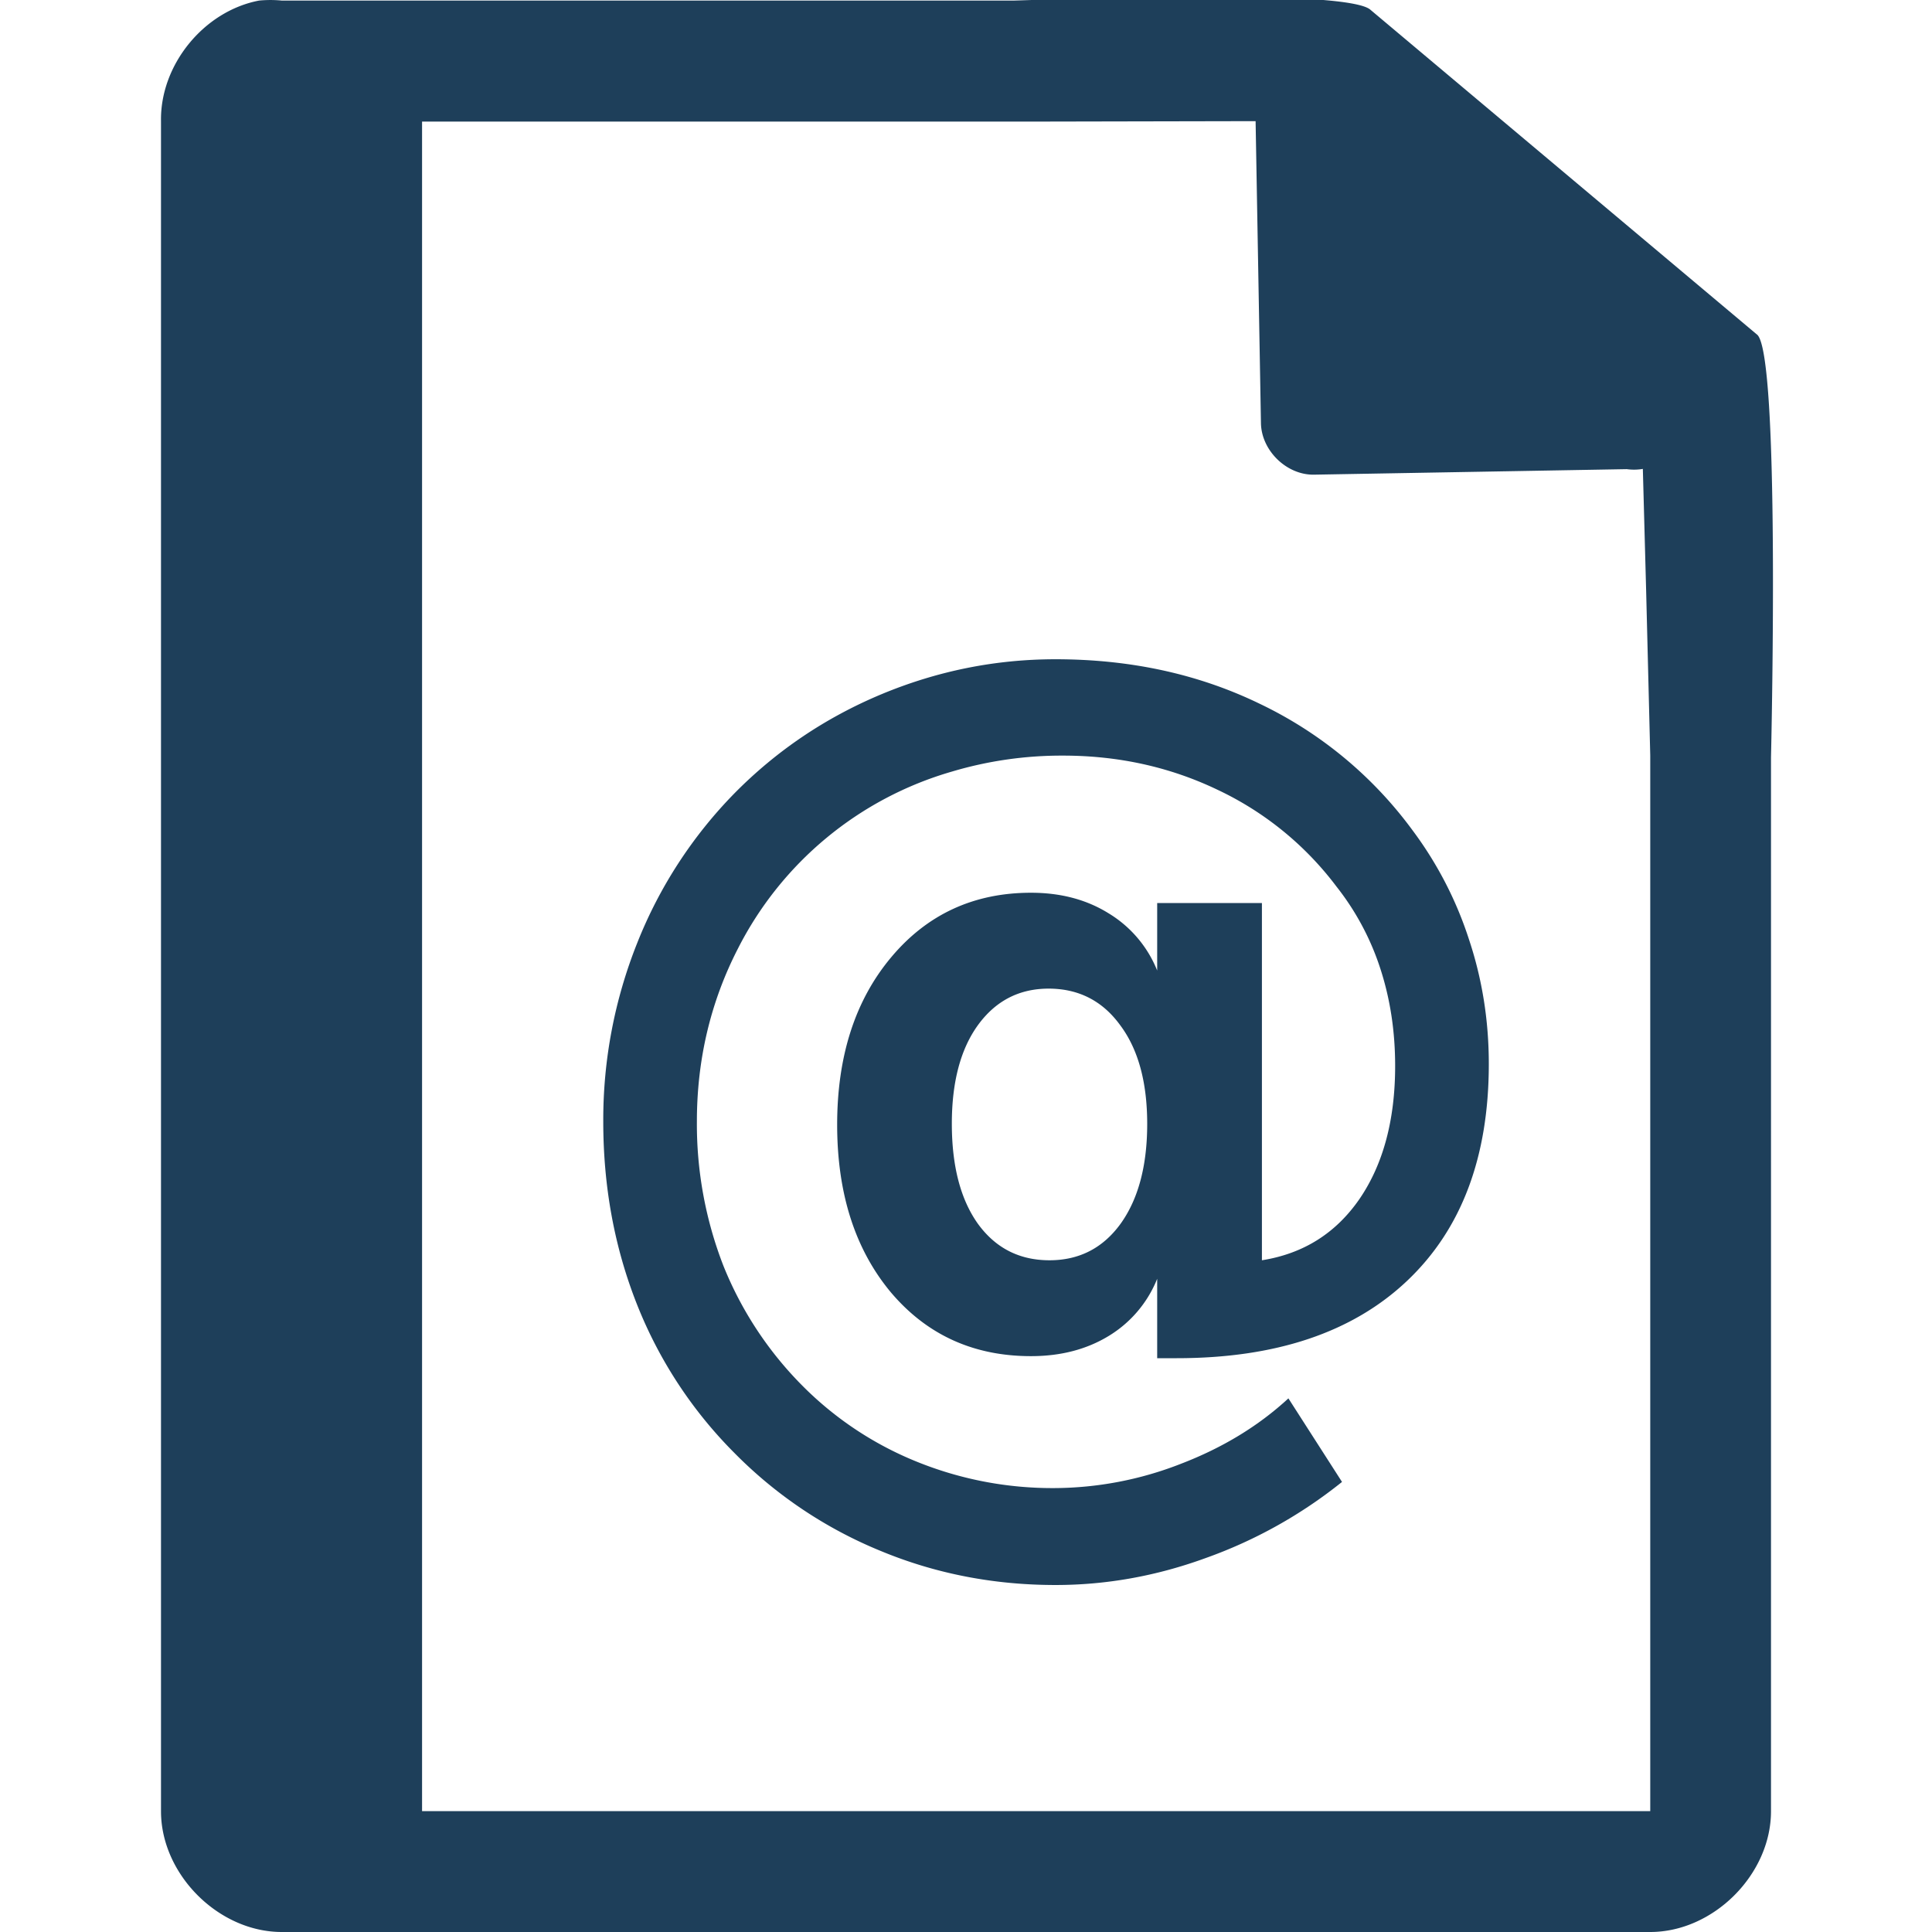 <?xml version="1.0" encoding="UTF-8" standalone="no"?>
<svg
   xmlns:dc="http://purl.org/dc/elements/1.1/"
   xmlns:cc="http://creativecommons.org/ns#"
   xmlns:rdf="http://www.w3.org/1999/02/22-rdf-syntax-ns#"
   xmlns:svg="http://www.w3.org/2000/svg"
   xmlns="http://www.w3.org/2000/svg"
   xmlns:sodipodi="http://sodipodi.sourceforge.net/DTD/sodipodi-0.dtd"
   xmlns:inkscape="http://www.inkscape.org/namespaces/inkscape"
   width="48"
   height="48"
   version="1.1"
   id="svg35"
   sodipodi:docname="x-office-address-book.svg"
   inkscape:version="0.92.4 (5da689c313, 2019-01-14)">
  <sodipodi:namedview
     pagecolor="#ffffff"
     bordercolor="#666666"
     borderopacity="1"
     objecttolerance="10"
     gridtolerance="10"
     guidetolerance="10"
     inkscape:pageopacity="0"
     inkscape:pageshadow="2"
     inkscape:window-width="1087"
     inkscape:window-height="480"
     id="namedview37"
     showgrid="false"
     inkscape:zoom="4.9166667"
     inkscape:cx="2.1355932"
     inkscape:cy="24"
     inkscape:window-x="0"
     inkscape:window-y="25"
     inkscape:window-maximized="0"
     inkscape:current-layer="svg35" />
  <defs
     id="defs31">
    <linearGradient
       id="a">
      <stop
         offset="0"
         stop-color="#dc85e9"
         id="stop2" />
      <stop
         offset="1"
         stop-color="#f2cbf8"
         id="stop4" />
    </linearGradient>
    <linearGradient
       id="b">
      <stop
         offset="0"
         stop-color="#dc85e9"
         id="stop7" />
      <stop
         offset="1"
         stop-color="#f2cbf8"
         id="stop9" />
    </linearGradient>
    <linearGradient
       id="c">
      <stop
         offset="0"
         stop-color="#fff"
         stop-opacity=".588"
         id="stop12" />
      <stop
         offset="1"
         stop-color="#fff"
         stop-opacity=".863"
         id="stop14" />
    </linearGradient>
    <linearGradient
       id="d">
      <stop
         offset="0"
         stop-color="#b3b3b3"
         id="stop17" />
      <stop
         offset="1"
         stop-color="#e6e6e6"
         id="stop19" />
    </linearGradient>
    <linearGradient
       id="e">
      <stop
         offset="0"
         stop-color="#e694bb"
         id="stop22" />
      <stop
         offset=".262"
         stop-color="#d3819a"
         id="stop24" />
      <stop
         offset=".705"
         stop-color="#b25a64"
         id="stop26" />
      <stop
         offset="1"
         stop-color="#98313d"
         id="stop28" />
    </linearGradient>
  </defs>
  <path
     style="color:#000000;font-weight:400;line-height:normal;font-family:'Andale Mono';text-indent:0;text-align:start;text-decoration:none;text-decoration-line:none;text-transform:none;overflow:visible;fill:#1e3f5a;marker:none"
     d="m 29.705,-0.084 c -2.047,0.008 -4.121,0.088 -4.517,0.098 H 7 a 2.938,2.938 0 0 0 -0.563,0 C 5.063,0.276 3.975,1.612 4,3.012 V 45 c 0,1.57 1.43,3 3,3 h 34 c 1.57,0 3,-1.43 3,-3 V 18.818 C 44.018,18.026 44.215,8.891 43.664,8.322 l -9.61,-8.074 c -0.284,-0.275 -2.302,-0.34 -4.349,-0.332 z m 1.49,3.094 0.133,7.504 c 0.012,0.681 0.638,1.29 1.317,1.279 l 7.771,-0.137 c 0.133,0.018 0.268,0.017 0.4,-0.006 L 40.898,14.68 41,18.77 V 44.997 H 10.486 V 3.021 h 15.186 z m -4.97,13.369 c -1.494,0 -2.937,0.29 -4.33,0.871 -1.386,0.58 -2.602,1.4 -3.647,2.459 a 11.2,11.2 0 0 0 -2.414,3.713 11.84,11.84 0 0 0 -0.846,4.443 c 0,1.614 0.278,3.125 0.834,4.533 a 10.89,10.89 0 0 0 2.426,3.702 10.88,10.88 0 0 0 3.633,2.433 c 1.36,0.564 2.809,0.846 4.344,0.846 1.26,0 2.5,-0.222 3.72,-0.666 a 11.647,11.647 0 0 0 3.397,-1.895 L 32.01,34.742 c -0.739,0.683 -1.629,1.226 -2.674,1.627 a 8.7,8.7 0 0 1 -3.137,0.602 8.967,8.967 0 0 1 -3.447,-0.666 8.47,8.47 0 0 1 -2.848,-1.909 8.947,8.947 0 0 1 -1.93,-2.945 9.713,9.713 0 0 1 -0.66,-3.586 c 0,-1.545 0.342,-2.98 1.022,-4.302 a 8.658,8.658 0 0 1 5.313,-4.393 9.542,9.542 0 0 1 2.763,-0.397 c 1.377,0 2.654,0.283 3.832,0.846 a 7.922,7.922 0 0 1 2.961,2.408 6.54,6.54 0 0 1 1.096,2.06 c 0.24,0.744 0.361,1.542 0.361,2.395 0,1.34 -0.296,2.443 -0.885,3.305 -0.589,0.854 -1.397,1.361 -2.425,1.524 V 22.436 H 28.75 v 1.677 a 2.937,2.937 0 0 0 -1.207,-1.422 c -0.548,-0.341 -1.19,-0.511 -1.928,-0.511 -1.418,0 -2.577,0.534 -3.472,1.601 -0.896,1.067 -1.344,2.455 -1.344,4.162 0,1.708 0.444,3.095 1.332,4.162 0.896,1.06 2.057,1.588 3.484,1.588 0.739,0 1.38,-0.167 1.928,-0.5 a 2.937,2.937 0 0 0 1.207,-1.422 v 1.973 h 0.486 c 2.464,0 4.37,-0.641 5.723,-1.922 1.352,-1.28 2.03,-3.077 2.03,-5.39 0,-1.076 -0.164,-2.101 -0.487,-3.075 a 9.31,9.31 0 0 0 -1.406,-2.726 10.113,10.113 0 0 0 -3.807,-3.15 c -1.518,-0.735 -3.206,-1.102 -5.064,-1.102 z m -0.174,8.183 c 0.746,0 1.34,0.303 1.78,0.909 0.447,0.597 0.67,1.414 0.671,2.447 0,1.042 -0.22,1.87 -0.66,2.484 -0.44,0.607 -1.03,0.909 -1.768,0.909 -0.746,0 -1.34,-0.302 -1.78,-0.909 -0.43,-0.606 -0.646,-1.434 -0.646,-2.484 0,-1.033 0.216,-1.85 0.647,-2.447 0.44,-0.606 1.026,-0.908 1.756,-0.909 z"
     font-weight="400"
     overflow="visible"
     id="path33"
     inkscape:connector-curvature="0" />
</svg>
